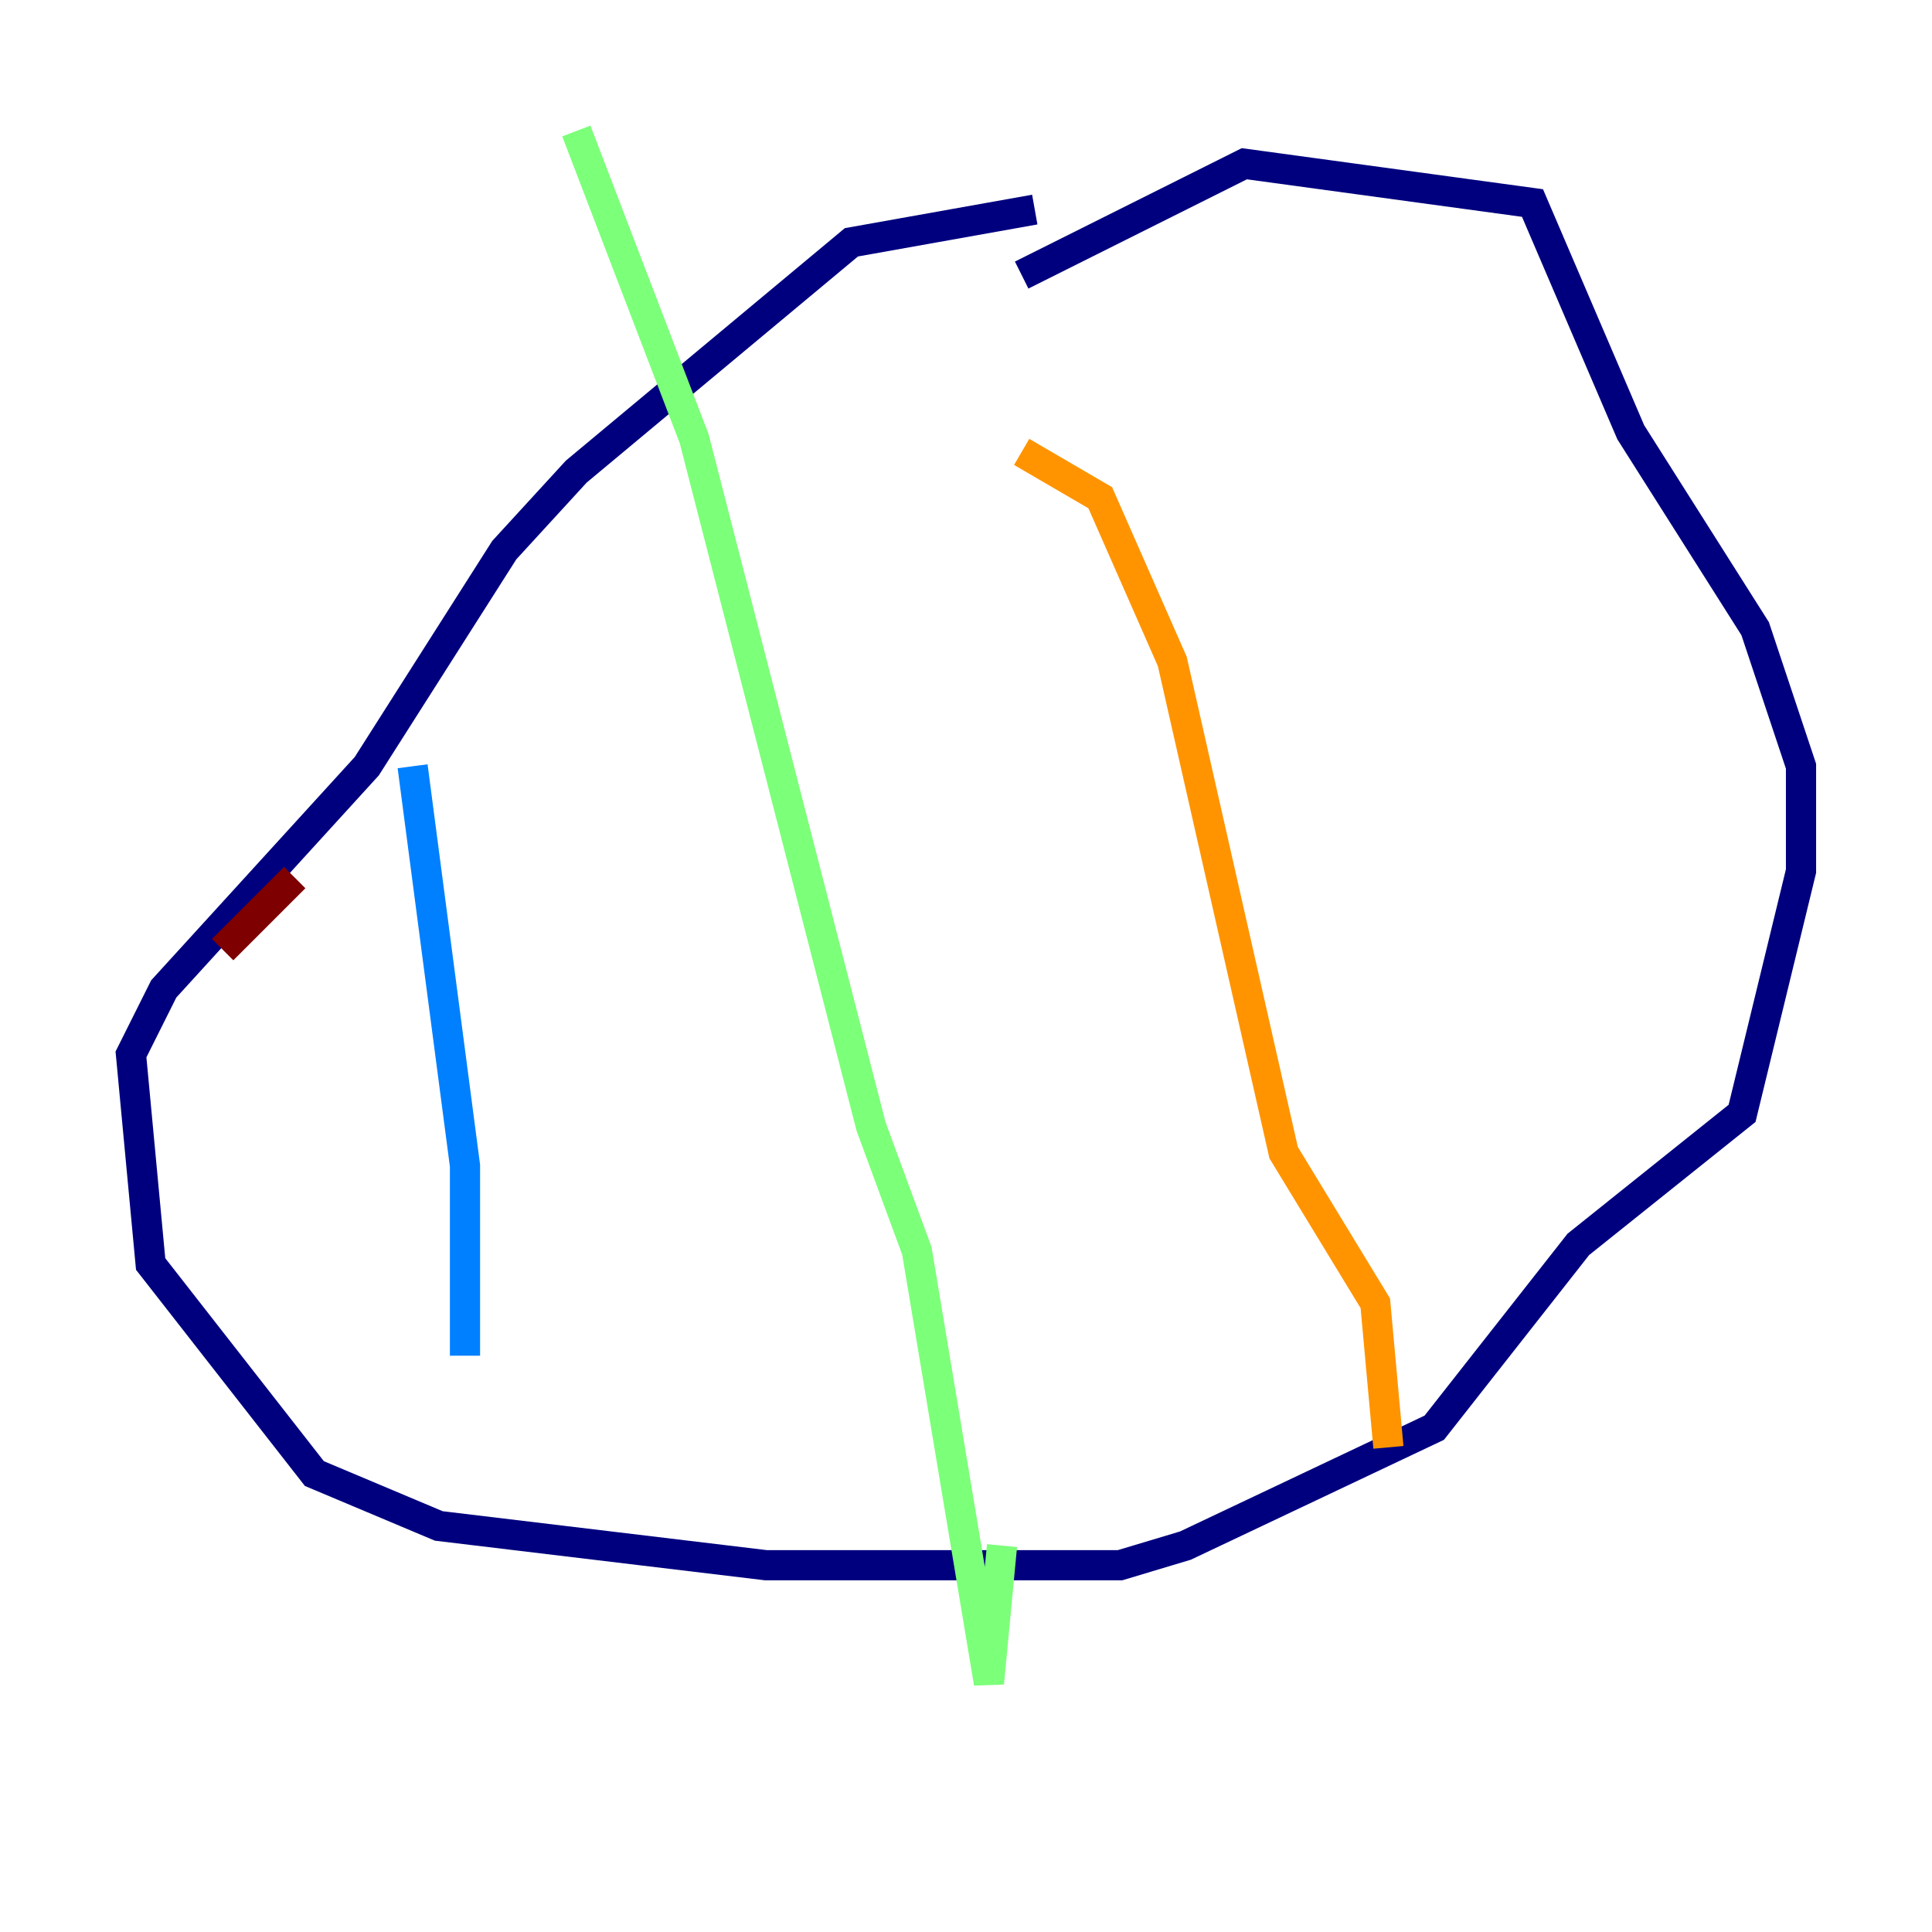 <?xml version="1.0" encoding="utf-8" ?>
<svg baseProfile="tiny" height="128" version="1.2" viewBox="0,0,128,128" width="128" xmlns="http://www.w3.org/2000/svg" xmlns:ev="http://www.w3.org/2001/xml-events" xmlns:xlink="http://www.w3.org/1999/xlink"><defs /><polyline fill="none" points="68.556,13.885 56.407,16.054 38.183,31.241 33.41,36.447 24.298,50.766 10.848,65.519 8.678,69.858 9.98,83.742 20.827,97.627 29.071,101.098 50.766,103.702 74.197,103.702 78.536,102.4 95.024,94.59 104.57,82.441 115.417,73.763 119.322,57.709 119.322,50.766 116.285,41.654 108.041,28.637 101.532,13.451 82.441,10.848 67.688,18.224" stroke="#00007f" stroke-width="2" /><polyline fill="none" points="27.336,50.766 30.807,77.234 30.807,89.817" stroke="#0080ff" stroke-width="2" /><polyline fill="none" points="38.183,8.678 45.993,29.071 57.709,74.63 60.746,82.875 65.519,111.512 66.386,102.4" stroke="#7cff79" stroke-width="2" /><polyline fill="none" points="67.688,29.939 72.895,32.976 77.668,43.824 85.044,76.366 91.119,86.346 91.986,95.891" stroke="#ff9400" stroke-width="2" /><polyline fill="none" points="14.752,62.915 19.525,58.142" stroke="#7f0000" stroke-width="2" /></svg>
